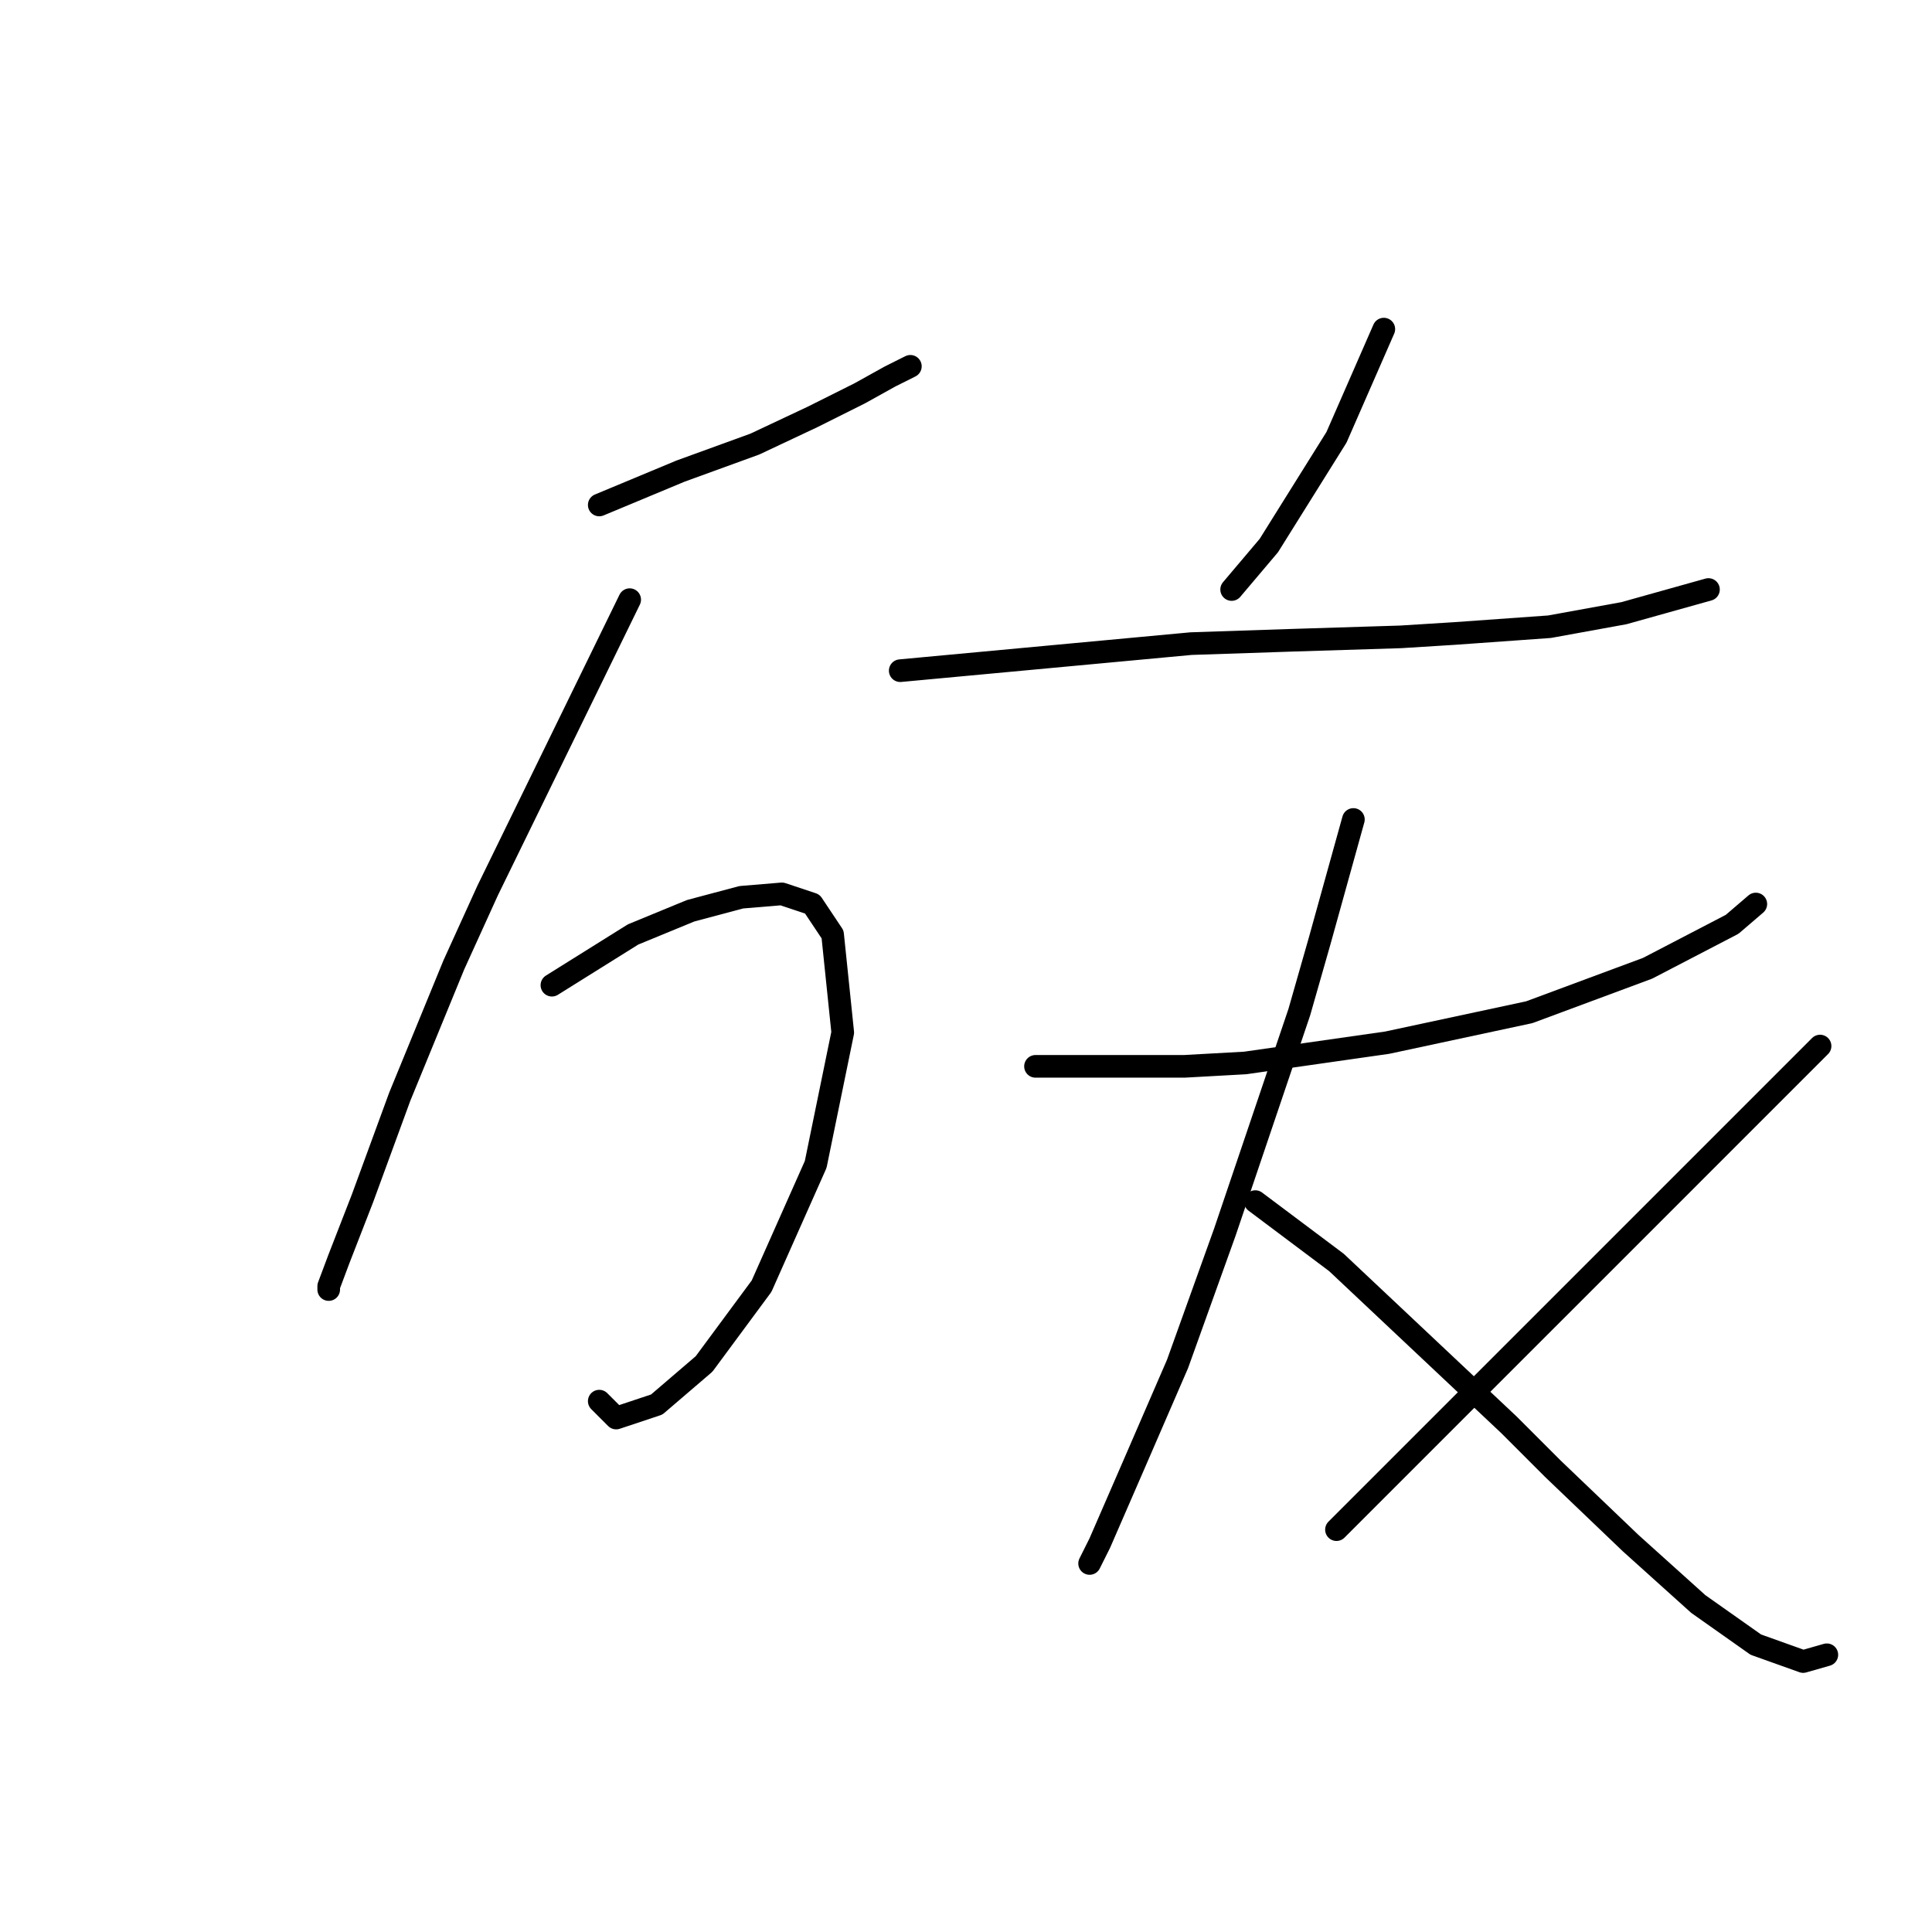 <?xml version="1.0" standalone="no"?>
    <svg width="256" height="256" xmlns="http://www.w3.org/2000/svg" version="1.1">
    <polyline stroke="black" stroke-width="3" stroke-linecap="round" fill="transparent" stroke-linejoin="round" points="79.404 66.911 84.781 64.671 90.158 62.43 100.017 58.845 107.634 55.261 113.908 52.124 117.941 49.883 120.629 48.539 120.629 48.539 " />
        <polyline stroke="black" stroke-width="3" stroke-linecap="round" fill="transparent" stroke-linejoin="round" points="83.437 79.458 74.027 98.726 64.617 117.995 60.136 127.853 52.966 145.329 48.037 158.772 44.9 166.838 43.556 170.423 43.556 170.871 43.556 170.871 " />
        <polyline stroke="black" stroke-width="3" stroke-linecap="round" fill="transparent" stroke-linejoin="round" points="73.131 130.542 76.715 128.301 80.3 126.061 83.885 123.82 91.503 120.683 98.224 118.891 103.602 118.443 107.634 119.787 110.323 123.82 111.667 136.815 108.083 154.291 100.913 170.423 93.295 180.729 87.022 186.106 81.645 187.898 79.404 185.658 79.404 185.658 " />
        <polyline stroke="black" stroke-width="3" stroke-linecap="round" fill="transparent" stroke-linejoin="round" points="183.363 43.61 180.227 50.78 177.09 57.949 168.128 72.288 163.199 78.114 163.199 78.114 " />
        <polyline stroke="black" stroke-width="3" stroke-linecap="round" fill="transparent" stroke-linejoin="round" points="119.285 88.868 138.553 87.076 157.822 85.283 171.265 84.835 185.604 84.387 192.774 83.939 205.32 83.043 215.179 81.25 226.381 78.114 226.381 78.114 " />
        <polyline stroke="black" stroke-width="3" stroke-linecap="round" fill="transparent" stroke-linejoin="round" points="137.209 141.296 143.482 141.296 149.756 141.296 156.925 141.296 164.991 140.848 183.812 138.159 202.632 134.126 218.315 128.301 229.518 122.476 232.655 119.787 232.655 119.787 " />
        <polyline stroke="black" stroke-width="3" stroke-linecap="round" fill="transparent" stroke-linejoin="round" points="179.331 108.585 177.09 116.65 174.85 124.716 172.161 134.126 162.303 163.253 156.029 180.729 150.204 194.172 145.723 204.478 144.379 207.167 144.379 207.167 " />
        <polyline stroke="black" stroke-width="3" stroke-linecap="round" fill="transparent" stroke-linejoin="round" points="166.336 159.22 171.713 163.253 177.09 167.286 199.943 188.795 205.768 194.62 216.075 204.478 225.037 212.544 232.655 217.921 238.928 220.162 242.065 219.266 242.065 219.266 " />
        <polyline stroke="black" stroke-width="3" stroke-linecap="round" fill="transparent" stroke-linejoin="round" points="241.168 138.607 223.693 156.083 206.217 173.559 196.358 183.417 177.09 202.686 177.09 202.686 " />
        </svg>